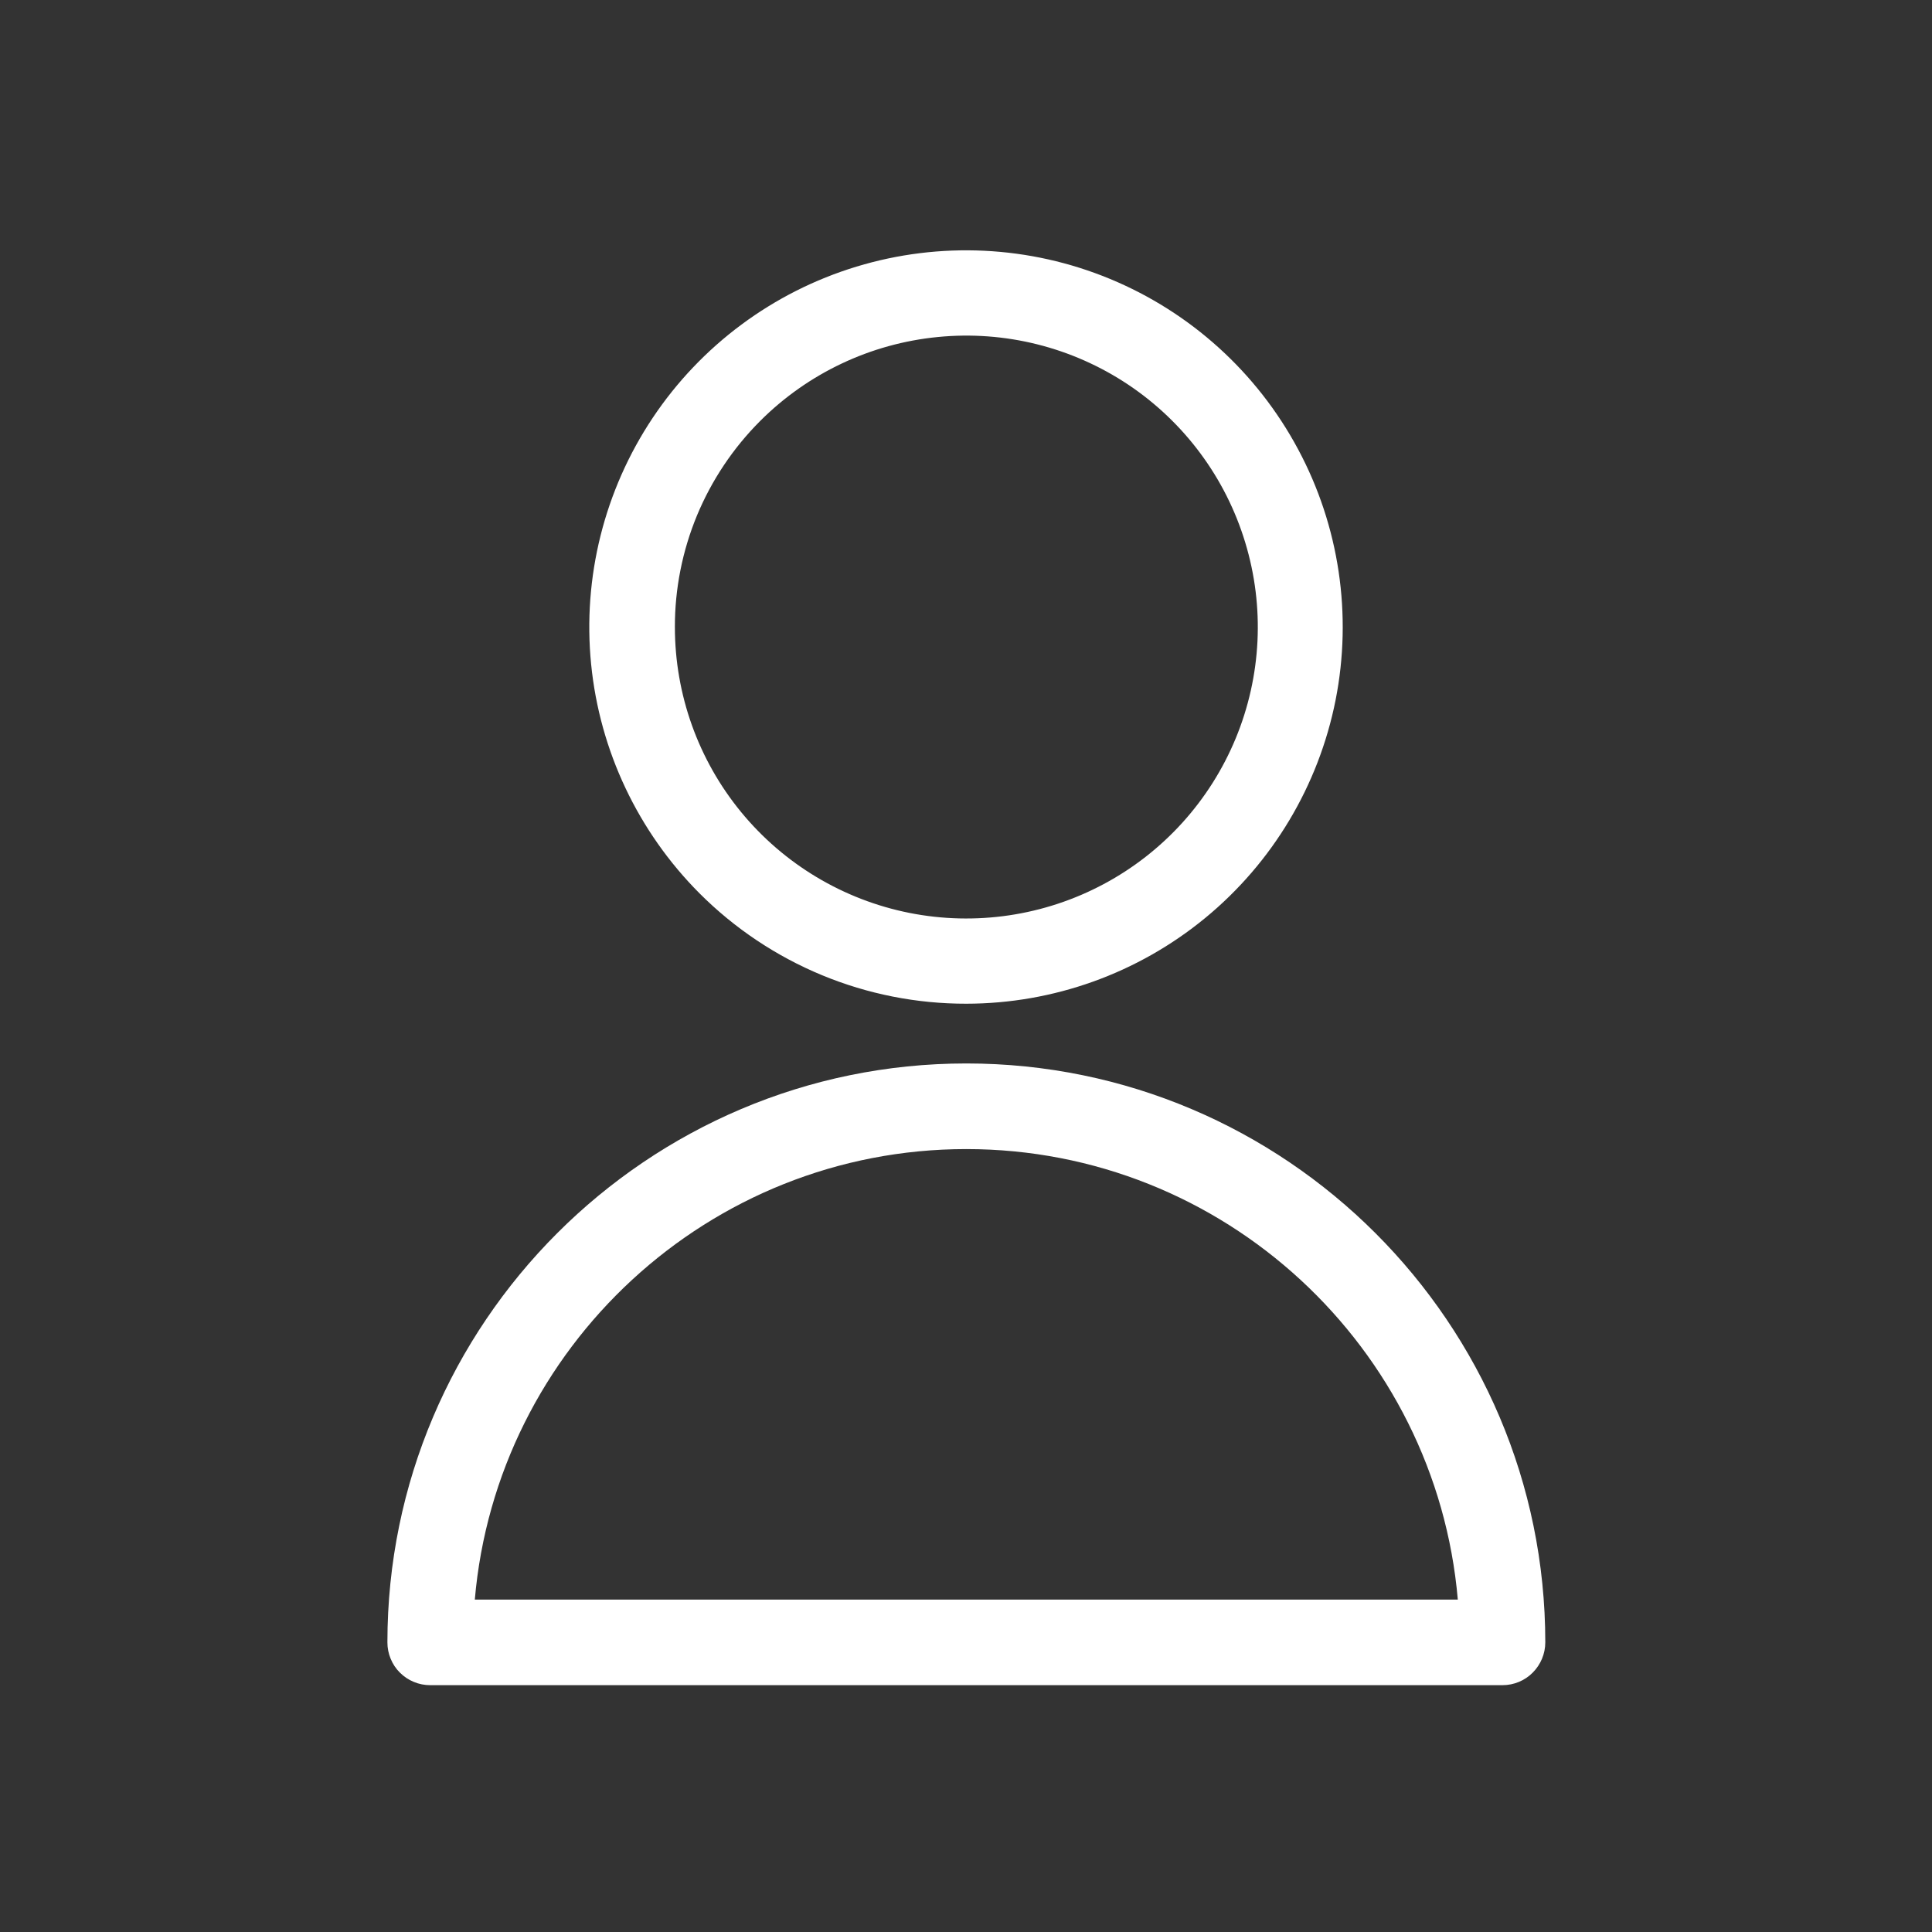 <svg width="25" height="25" viewBox="0 0 25 25" fill="none" xmlns="http://www.w3.org/2000/svg">
<rect x="0" y="0" width="25" height="25" fill="#333333" stroke="none"/>
<path d="M12.504 12.988C13.632 12.987 14.724 12.595 15.595 11.879C16.466 11.163 17.062 10.167 17.282 9.061C17.501 7.955 17.33 6.807 16.797 5.813C16.265 4.819 15.405 4.04 14.363 3.609C13.321 3.178 12.162 3.122 11.083 3.45C10.004 3.778 9.072 4.47 8.446 5.407C7.82 6.345 7.538 7.471 7.649 8.593C7.76 9.715 8.257 10.764 9.054 11.562C9.507 12.015 10.045 12.374 10.637 12.619C11.229 12.864 11.864 12.989 12.504 12.988ZM9.837 5.447C10.454 4.83 11.266 4.446 12.134 4.361C13.003 4.275 13.874 4.493 14.6 4.978C15.325 5.463 15.86 6.184 16.113 7.019C16.367 7.854 16.323 8.751 15.989 9.557C15.655 10.363 15.052 11.029 14.282 11.44C13.513 11.851 12.624 11.983 11.768 11.813C10.913 11.643 10.142 11.181 9.589 10.507C9.035 9.832 8.733 8.986 8.733 8.114C8.732 7.618 8.83 7.128 9.019 6.67C9.209 6.213 9.487 5.797 9.837 5.447Z" fill="white"/>
<path d="M12.504 13.761C8.374 13.761 5.013 17.122 5.013 21.252C5.013 21.325 5.027 21.397 5.055 21.464C5.083 21.532 5.123 21.593 5.175 21.644C5.226 21.695 5.287 21.736 5.355 21.764C5.422 21.792 5.494 21.806 5.566 21.806H19.442C19.589 21.806 19.73 21.748 19.833 21.644C19.937 21.54 19.996 21.399 19.996 21.252C19.996 17.122 16.635 13.761 12.504 13.761ZM6.144 20.699C6.425 17.437 9.171 14.869 12.504 14.869C15.837 14.869 18.583 17.437 18.864 20.699H6.144Z" fill="white"/>
</svg>
